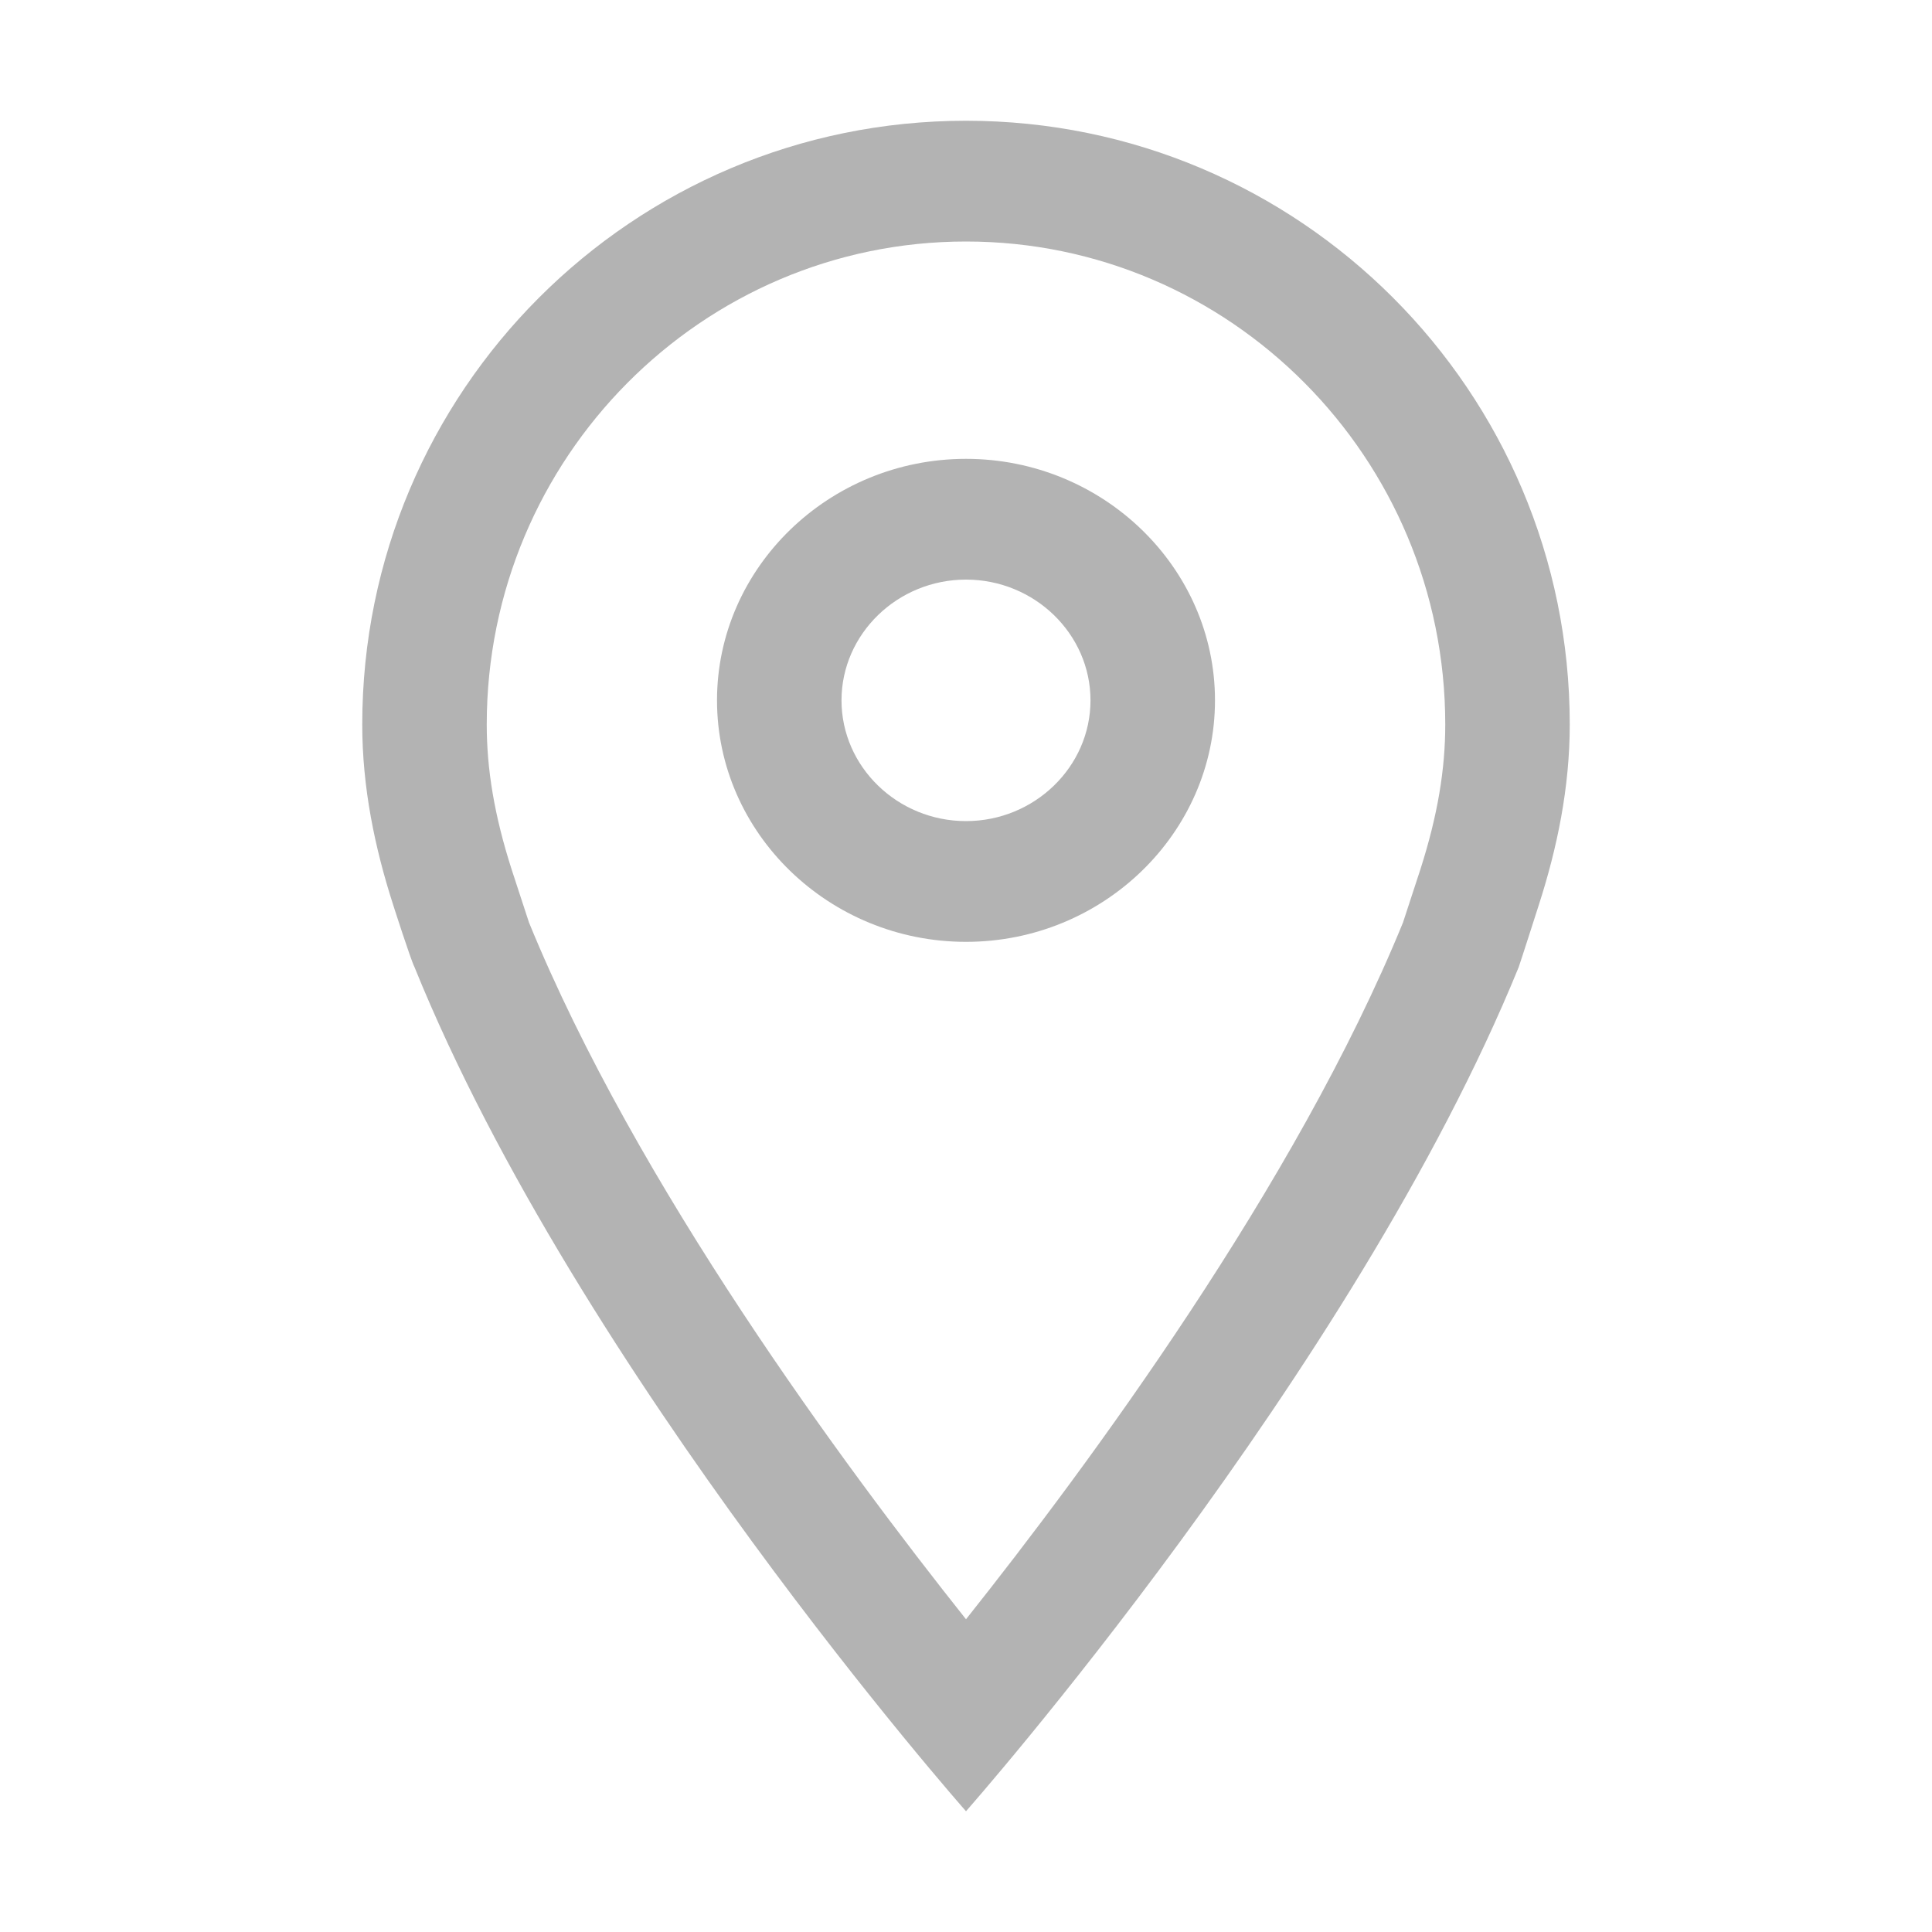 <svg width="16" height="16" viewBox="0 0 16 16" fill="none" xmlns="http://www.w3.org/2000/svg">
<path d="M8 2C10.186 2 11.969 3.79 11.969 6C11.969 6.37 11.907 6.75 11.763 7.2C11.763 7.2 11.649 7.55 11.619 7.64C10.732 9.81 9.01 12.14 8 13.41C6.99 12.14 5.268 9.81 4.381 7.64C4.351 7.55 4.237 7.2 4.237 7.2C4.093 6.75 4.031 6.37 4.031 6C4.031 3.79 5.814 2 8 2ZM8 1C5.237 1 3 3.24 3 6C3 6.52 3.103 7.02 3.258 7.5C3.258 7.5 3.402 7.95 3.433 8.01C4.794 11.37 8 15 8 15C8 15 11.206 11.37 12.577 8.01C12.598 7.95 12.742 7.5 12.742 7.5C12.897 7.02 13 6.52 13 6C13 3.24 10.763 1 8 1Z" fill="#B3B3B3"/>
<path d="M8 4.8C8.567 4.8 9.031 5.25 9.031 5.8C9.031 6.35 8.567 6.8 8 6.8C7.433 6.8 6.969 6.35 6.969 5.8C6.969 5.25 7.433 4.8 8 4.8ZM8 3.8C6.866 3.8 5.938 4.7 5.938 5.8C5.938 6.9 6.866 7.8 8 7.8C9.134 7.8 10.062 6.9 10.062 5.8C10.062 4.7 9.134 3.8 8 3.8Z" fill="#B3B3B3"/>
</svg>

